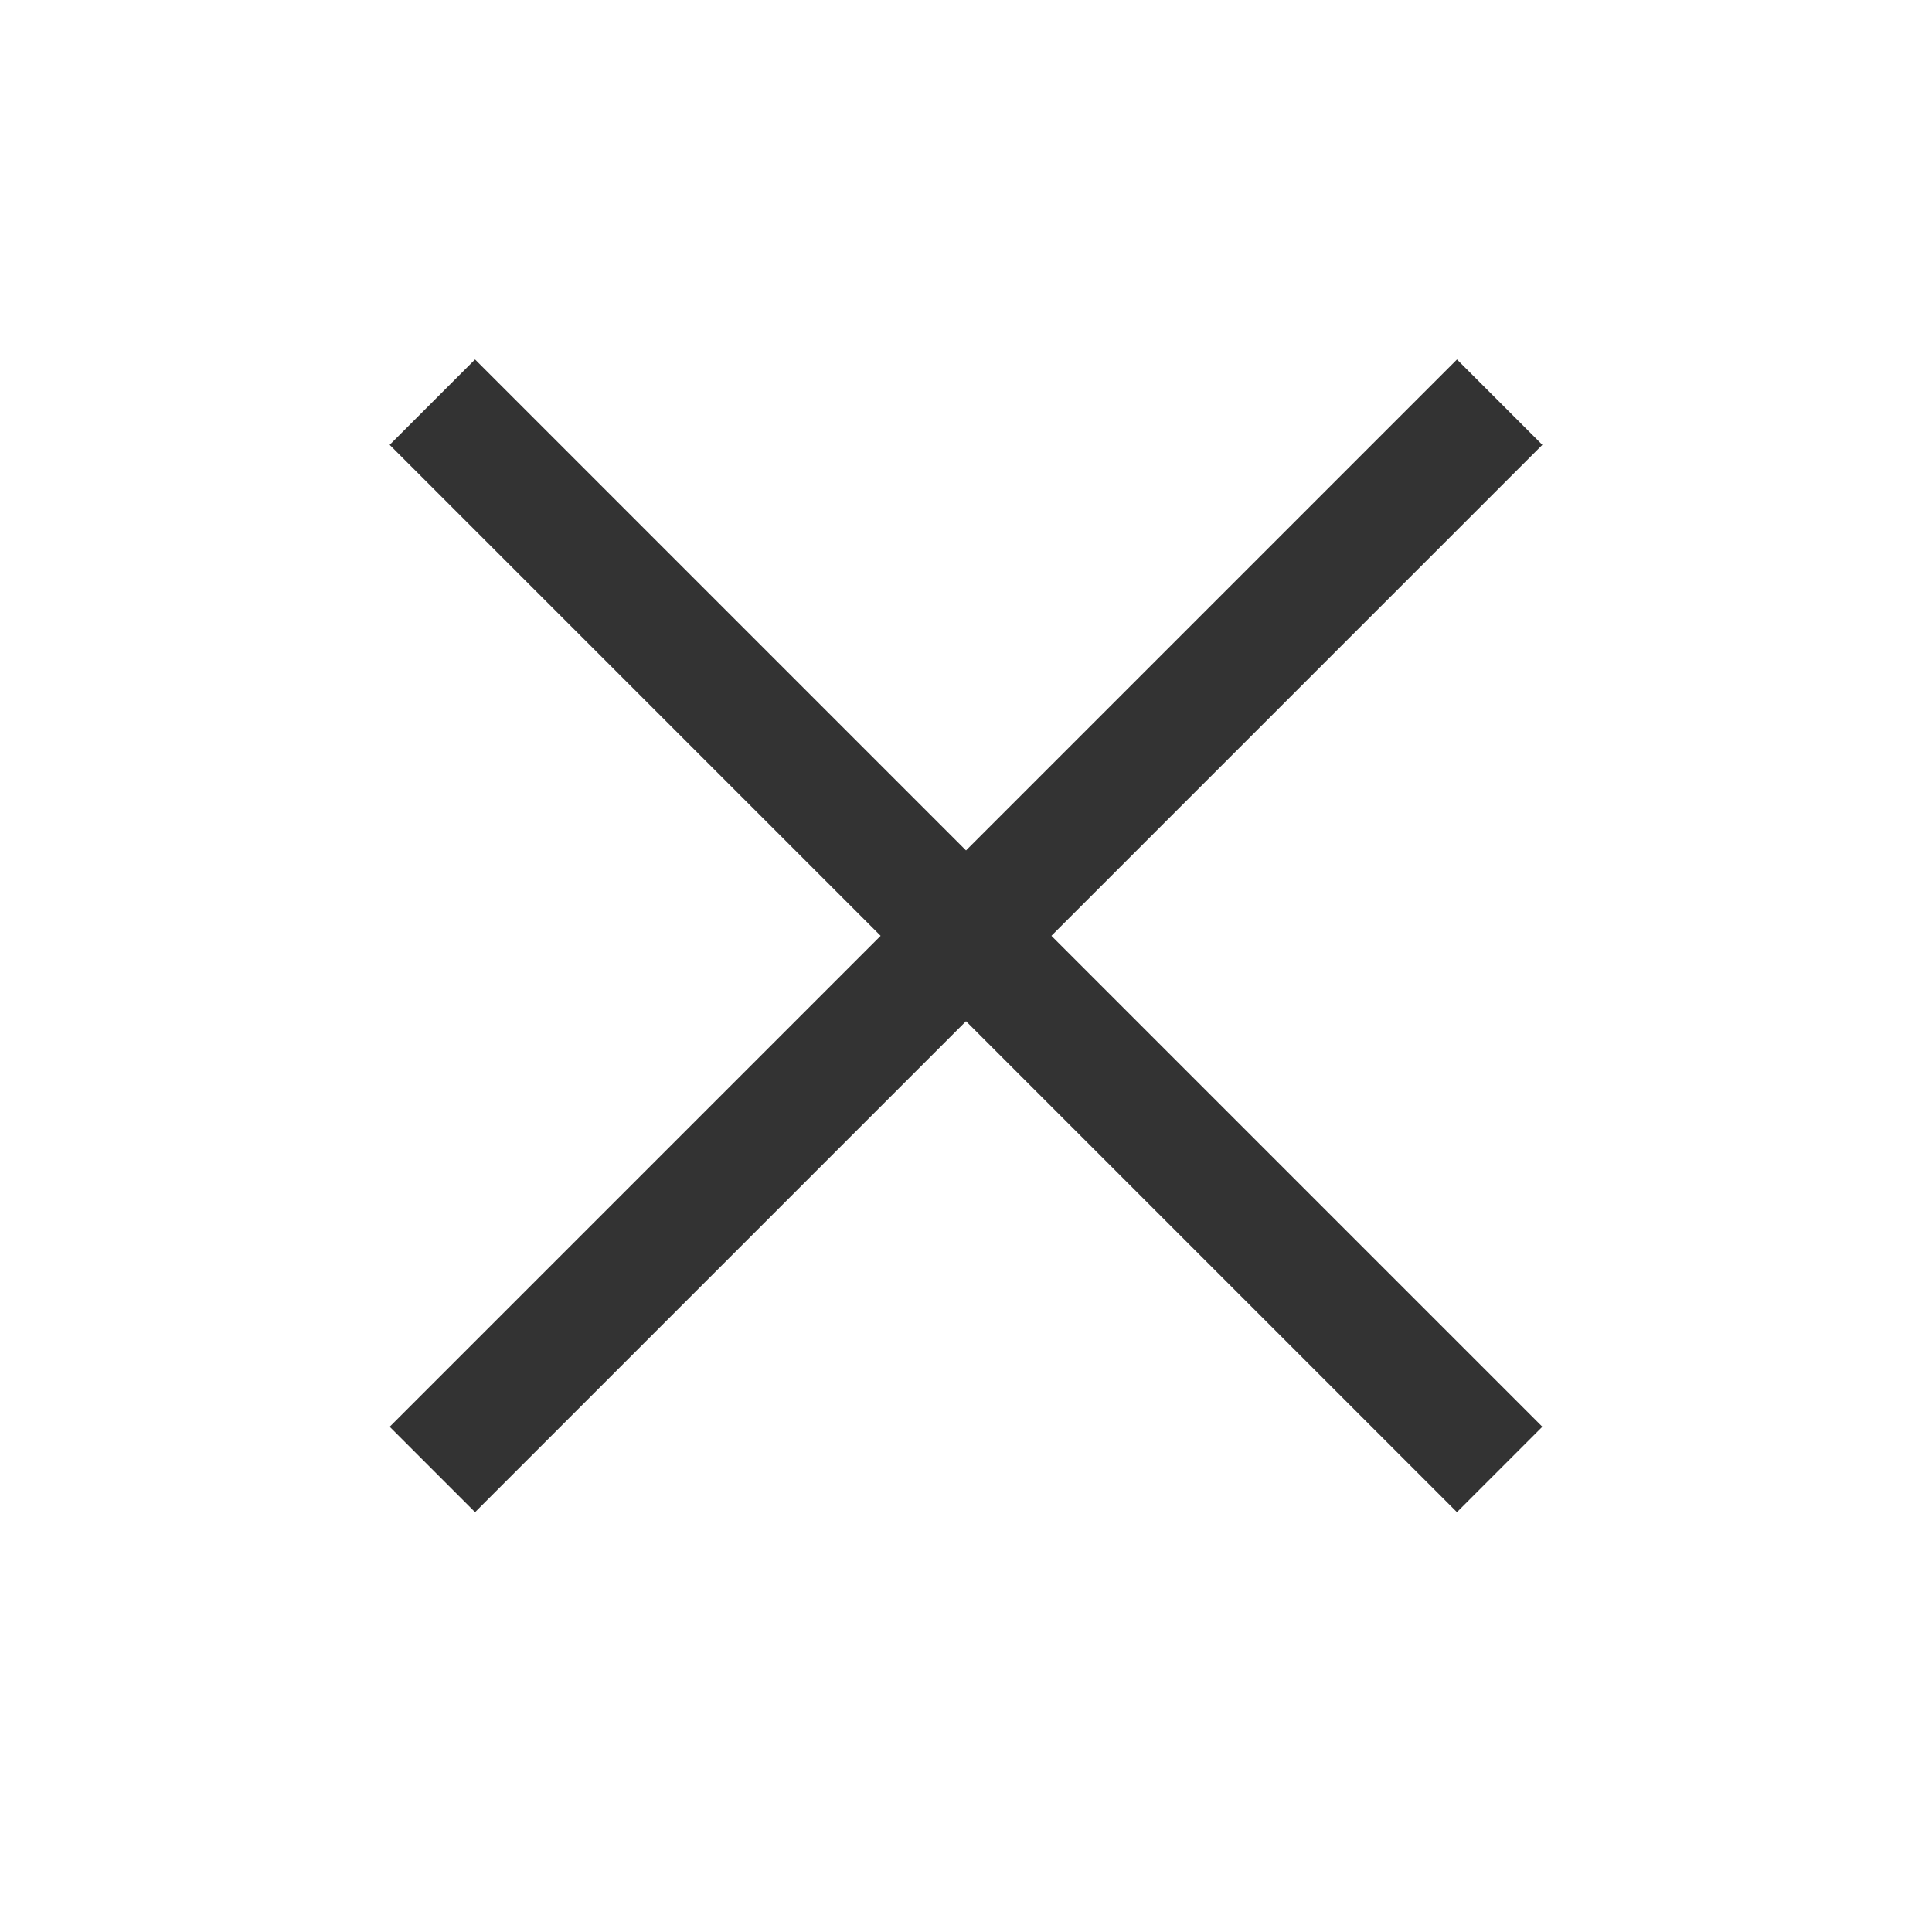 <svg width="32" height="32" viewBox="0 0 32 32" fill="none" xmlns="http://www.w3.org/2000/svg">
<rect x="24.132" y="5.954" width="2" height="25" transform="rotate(45 24.132 5.954)" fill="#333333"/>
<rect x="6.454" y="7.368" width="2" height="25" transform="rotate(-45 6.454 7.368)" fill="#333333"/>
</svg>
